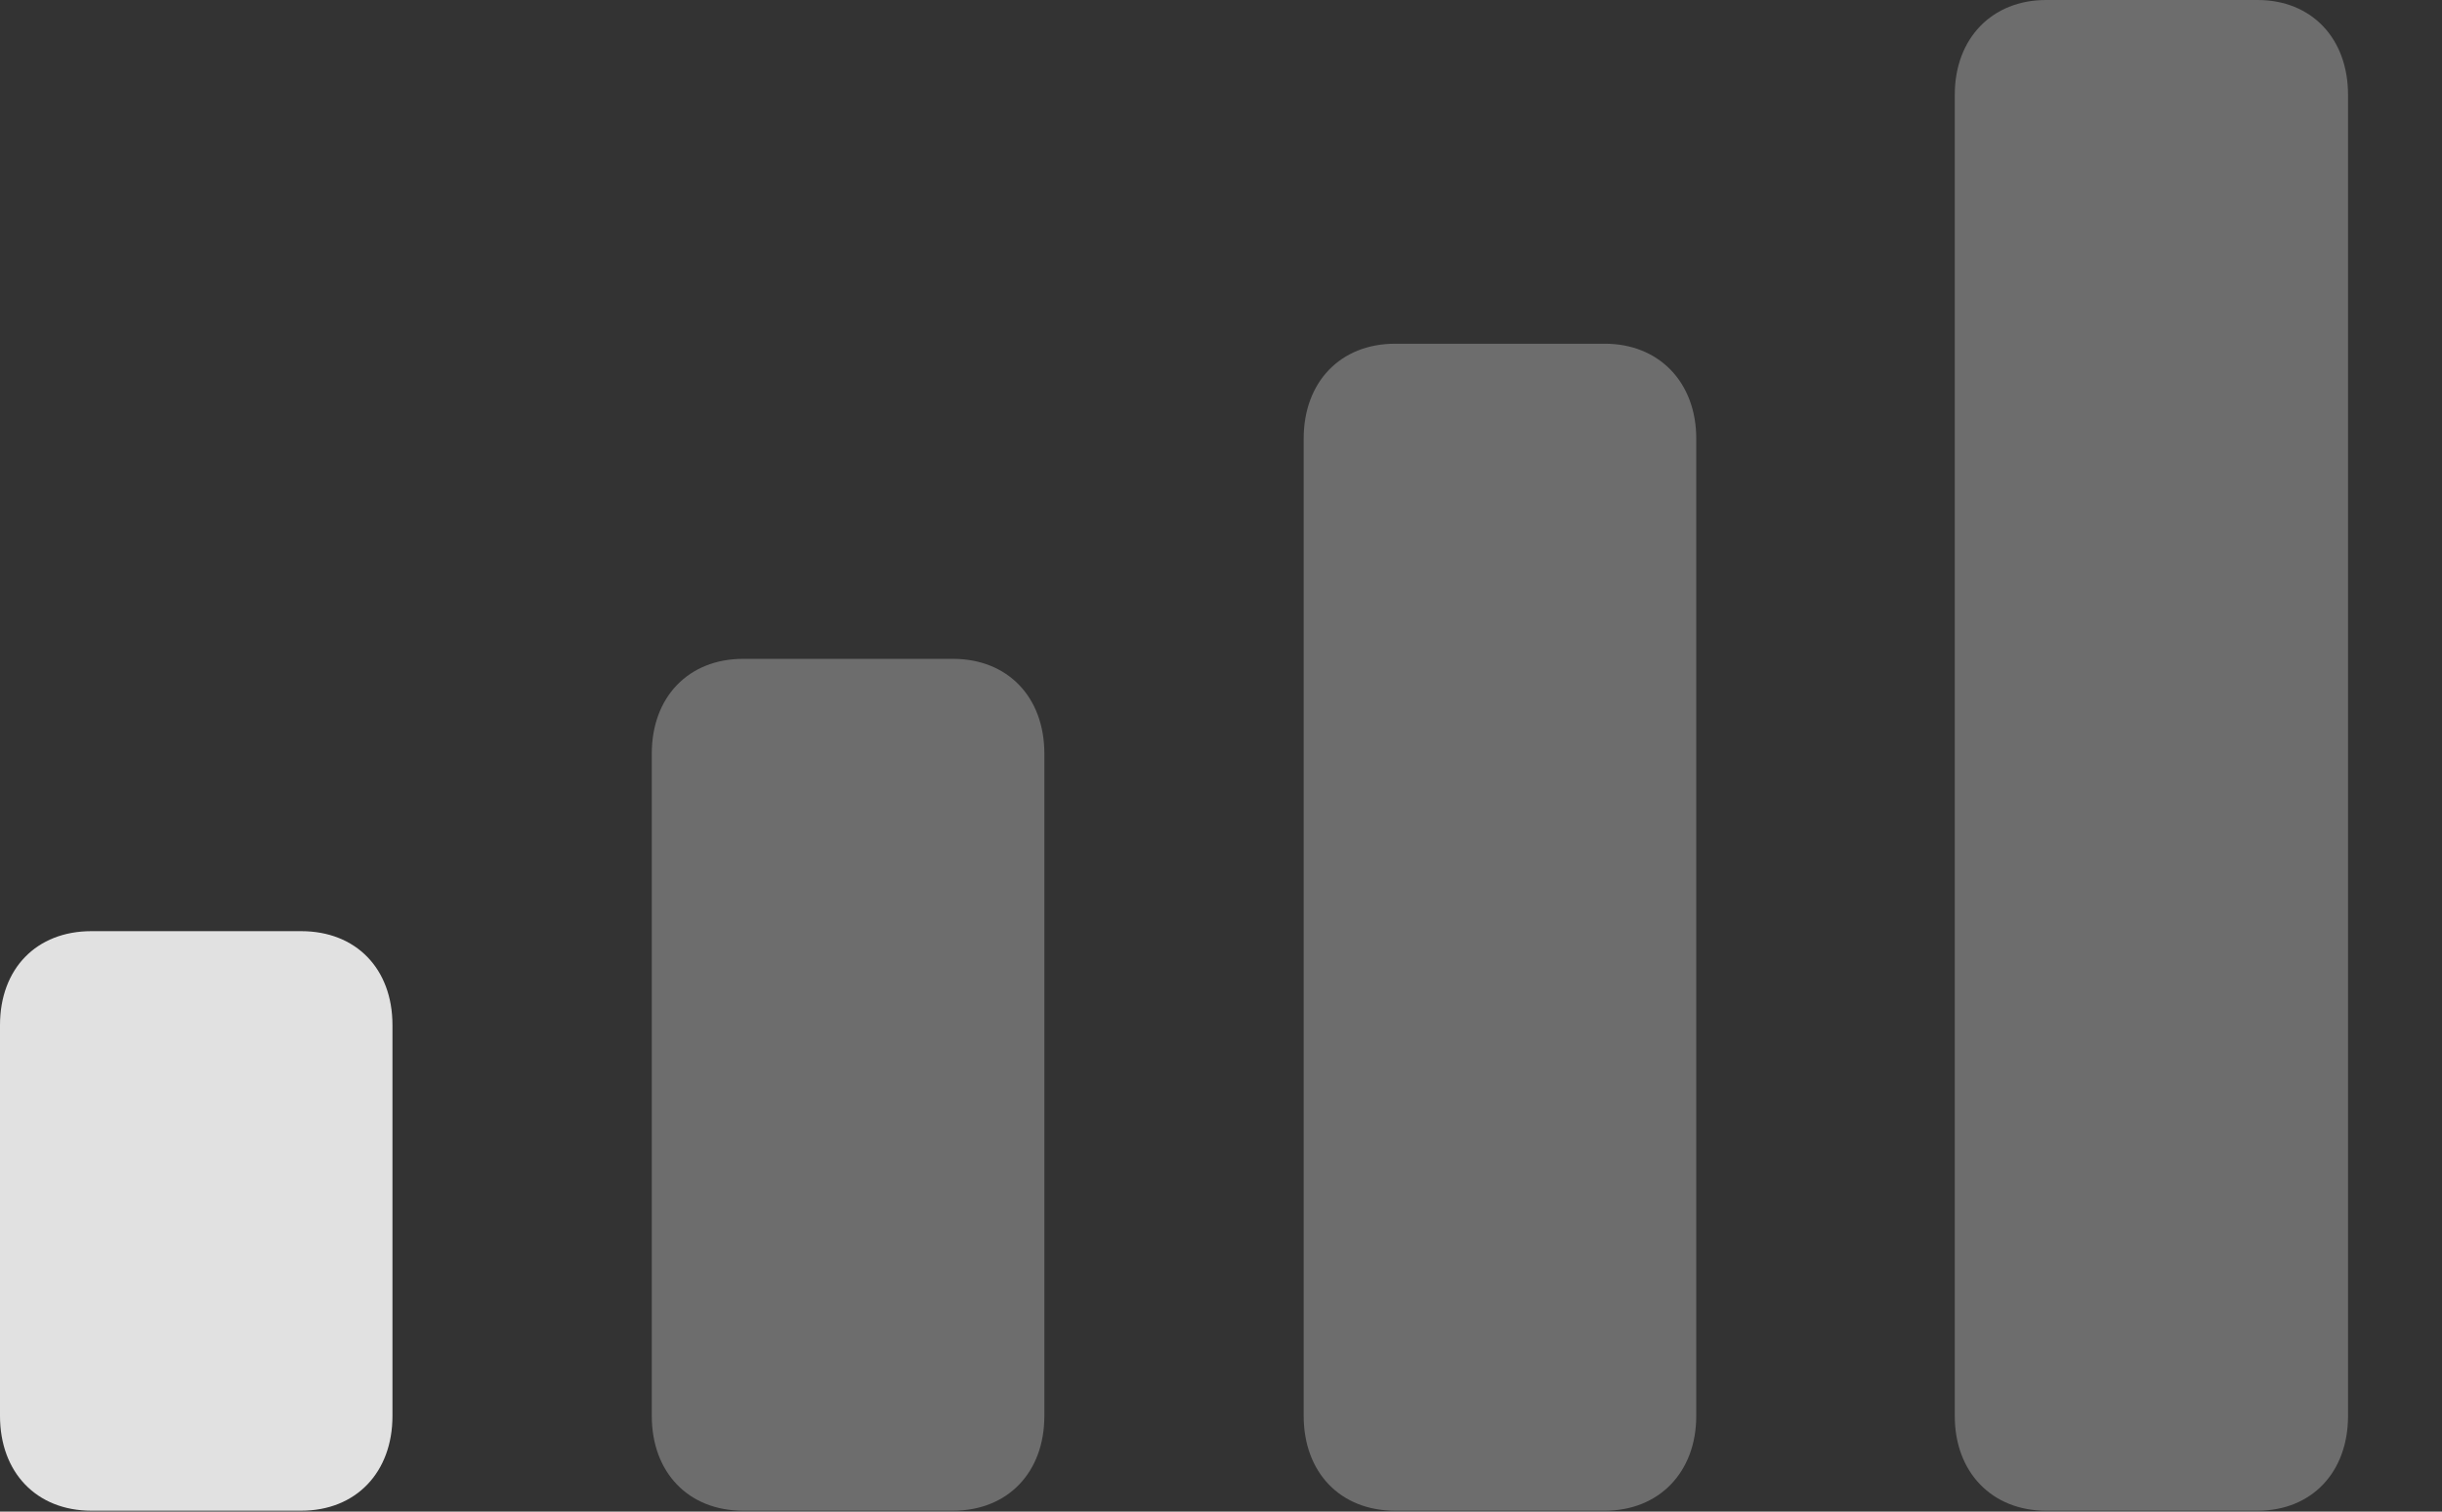 <svg width="21" height="13" viewBox="0 0 21 13" fill="none" xmlns="http://www.w3.org/2000/svg">
<rect x="0" y="0" width="21" height="13" fill="#333333" stroke="none"/>
<g clip-path="url(#clip0_104_1698)">
<path d="M0.786 12.992H2.59C3.061 12.992 3.375 12.663 3.375 12.177V8.816C3.375 8.33 3.061 8.008 2.59 8.008H0.786C0.314 8.008 0 8.33 0 8.816V12.177C0 12.663 0.314 12.992 0.786 12.992ZM0.786 12.992H2.59C3.061 12.992 3.375 12.663 3.375 12.177V8.816C3.375 8.33 3.061 8.008 2.59 8.008H0.786C0.314 8.008 0 8.33 0 8.816V12.177C0 12.663 0.314 12.992 0.786 12.992ZM0.786 12.992H2.59C3.061 12.992 3.375 12.663 3.375 12.177V8.816C3.375 8.33 3.061 8.008 2.59 8.008H0.786C0.314 8.008 0 8.33 0 8.816V12.177C0 12.663 0.314 12.992 0.786 12.992ZM0.786 12.992H2.59C3.061 12.992 3.375 12.663 3.375 12.177V8.816C3.375 8.33 3.061 8.008 2.59 8.008H0.786C0.314 8.008 0 8.33 0 8.816V12.177C0 12.663 0.314 12.992 0.786 12.992Z" fill="white" fill-opacity="0.85"/>
<path d="M8.195 12.992H6.391C5.92 12.992 5.605 12.663 5.605 12.177V6.481C5.605 5.995 5.92 5.666 6.391 5.666H8.195C8.666 5.666 8.981 5.995 8.981 6.481V12.177C8.981 12.663 8.666 12.992 8.195 12.992Z" fill="#777777" fill-opacity="0.85"/>
<path d="M13.801 12.992H11.997C11.526 12.992 11.211 12.663 11.211 12.177V3.772C11.211 3.286 11.526 2.956 11.997 2.956H13.801C14.265 2.956 14.587 3.286 14.587 3.772V12.177C14.587 12.663 14.265 12.992 13.801 12.992Z" fill="#777777" fill-opacity="0.85"/>
<path d="M19.414 12.992H17.595C17.131 12.992 16.81 12.663 16.81 12.177V0.816C16.81 0.329 17.131 0 17.595 0H19.414C19.878 0 20.192 0.329 20.192 0.816V12.177C20.192 12.663 19.878 12.992 19.414 12.992Z" fill="#777777" fill-opacity="0.85"/>
</g>
<defs>
<clipPath id="clip0_104_1698">
<rect width="20.192" height="13" fill="white"/>
</clipPath>
</defs>
</svg>
